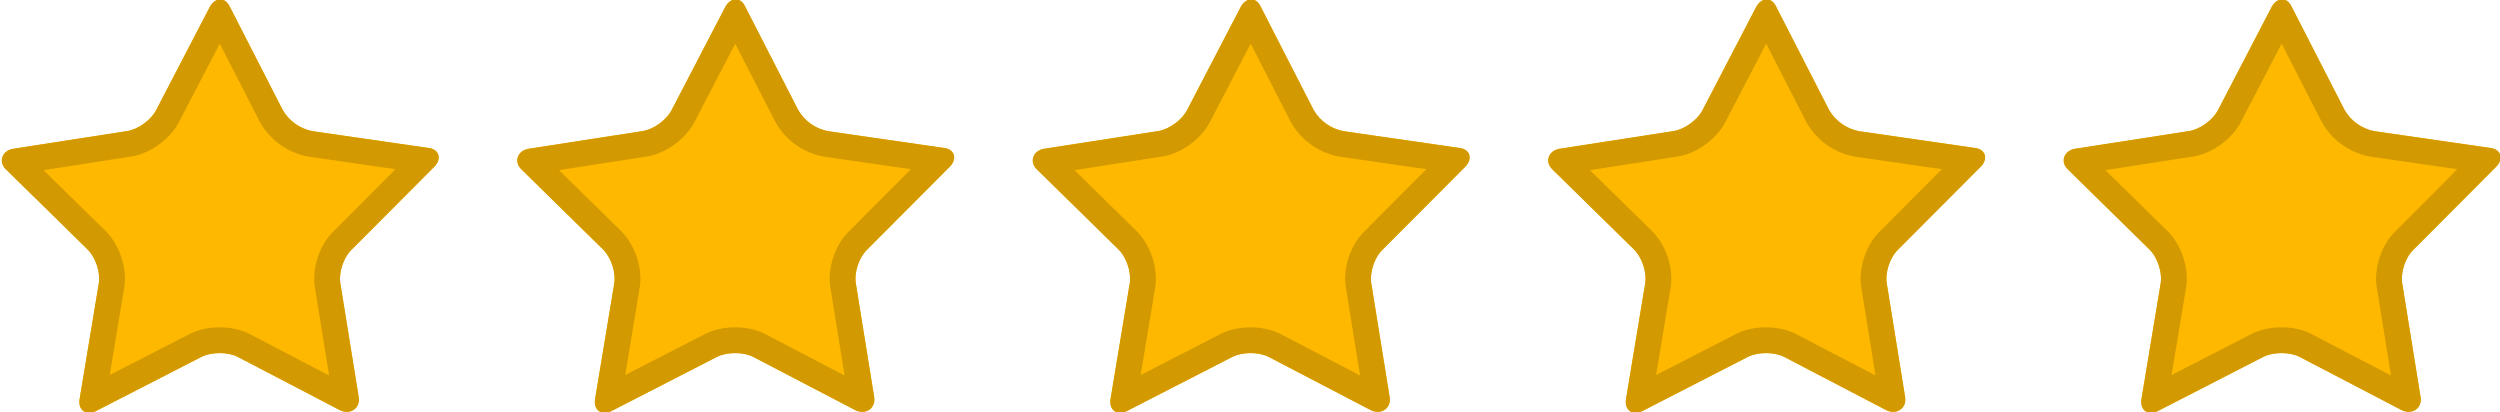 <svg xmlns="http://www.w3.org/2000/svg" xmlns:xlink="http://www.w3.org/1999/xlink" width="97" height="16" viewBox="0 0 97 16"><defs><path id="get8a" d="M805.62 2171.74l-4.49-.65a1.72 1.72 0 0 1-1.16-.82l-2.06-4.02c-.19-.4-.6-.34-.79.06l-2.06 3.96c-.2.39-.71.76-1.15.82l-4.38.68c-.44.06-.61.5-.3.8l3.16 3.1c.32.31.52.91.44 1.35l-.74 4.46c-.07.43.25.67.65.46l4.07-2.09c.4-.2 1.03-.2 1.42 0l3.95 2.06c.4.2.8-.06.74-.49l-.71-4.4c-.08-.44.12-1.04.44-1.34l3.18-3.19c.32-.3.23-.69-.2-.75z"/><path id="get8b" d="M825.62 2171.74l-4.49-.65a1.72 1.72 0 0 1-1.16-.82l-2.06-4.02c-.19-.4-.6-.34-.79.06l-2.06 3.96c-.2.39-.71.76-1.15.82l-4.38.68c-.44.06-.61.5-.3.8l3.16 3.1c.32.31.52.91.44 1.35l-.74 4.46c-.07.43.25.67.65.46l4.07-2.09c.4-.2 1.03-.2 1.42 0l3.95 2.06c.4.2.8-.06.74-.49l-.71-4.4c-.08-.44.12-1.04.44-1.34l3.18-3.19c.32-.3.23-.69-.2-.75z"/><path id="get8c" d="M845.62 2171.74l-4.49-.65a1.72 1.72 0 0 1-1.16-.82l-2.06-4.02c-.19-.4-.6-.34-.79.06l-2.06 3.96c-.2.39-.71.76-1.15.82l-4.38.68c-.44.06-.61.5-.3.8l3.16 3.1c.32.31.52.91.44 1.35l-.74 4.46c-.07.43.25.67.65.46l4.07-2.09c.4-.2 1.03-.2 1.42 0l3.95 2.06c.4.2.8-.06.74-.49l-.71-4.4c-.08-.44.12-1.04.44-1.34l3.18-3.19c.32-.3.23-.69-.2-.75z"/><path id="get8d" d="M865.62 2171.74l-4.49-.65a1.72 1.72 0 0 1-1.16-.82l-2.06-4.02c-.19-.4-.6-.34-.79.06l-2.06 3.96c-.2.39-.71.76-1.15.82l-4.38.68c-.44.06-.61.5-.3.8l3.16 3.1c.32.31.52.91.44 1.35l-.74 4.46c-.07.43.25.67.65.46l4.07-2.09c.4-.2 1.03-.2 1.42 0l3.95 2.06c.4.2.8-.06.74-.49l-.71-4.4c-.08-.44.12-1.04.44-1.34l3.18-3.19c.32-.3.23-.69-.2-.75z"/><path id="get8e" d="M885.62 2171.74l-4.49-.65a1.72 1.72 0 0 1-1.16-.82l-2.06-4.02c-.19-.4-.6-.34-.79.06l-2.06 3.96c-.2.39-.71.76-1.15.82l-4.38.68c-.44.06-.61.5-.3.8l3.16 3.1c.32.31.52.91.44 1.35l-.74 4.46c-.07.43.25.67.65.46l4.07-2.09c.4-.2 1.03-.2 1.42 0l3.95 2.06c.4.2.8-.06.74-.49l-.71-4.4c-.08-.44.12-1.04.44-1.34l3.18-3.19c.32-.3.23-.69-.2-.75z"/><clipPath id="get8f"><use fill="#fff" xlink:href="#get8a"/></clipPath><clipPath id="get8g"><use fill="#fff" xlink:href="#get8b"/></clipPath><clipPath id="get8h"><use fill="#fff" xlink:href="#get8c"/></clipPath><clipPath id="get8i"><use fill="#fff" xlink:href="#get8d"/></clipPath><clipPath id="get8j"><use fill="#fff" xlink:href="#get8e"/></clipPath></defs><g><g transform="translate(-789 -2166)"><g><use fill="#ffb800" xlink:href="#get8a"/><use fill="#fff" fill-opacity="0" stroke="#d29a00" stroke-linecap="round" stroke-linejoin="round" stroke-miterlimit="50" stroke-width="2" clip-path="url(&quot;#get8f&quot;)" xlink:href="#get8a"/></g><g><use fill="#ffb800" xlink:href="#get8b"/><use fill="#fff" fill-opacity="0" stroke="#d29a00" stroke-linecap="round" stroke-linejoin="round" stroke-miterlimit="50" stroke-width="2" clip-path="url(&quot;#get8g&quot;)" xlink:href="#get8b"/></g><g><use fill="#ffb800" xlink:href="#get8c"/><use fill="#fff" fill-opacity="0" stroke="#d29a00" stroke-linecap="round" stroke-linejoin="round" stroke-miterlimit="50" stroke-width="2" clip-path="url(&quot;#get8h&quot;)" xlink:href="#get8c"/></g><g><use fill="#ffb800" xlink:href="#get8d"/><use fill="#fff" fill-opacity="0" stroke="#d29a00" stroke-linecap="round" stroke-linejoin="round" stroke-miterlimit="50" stroke-width="2" clip-path="url(&quot;#get8i&quot;)" xlink:href="#get8d"/></g><g><use fill="#ffb800" xlink:href="#get8e"/><use fill="#fff" fill-opacity="0" stroke="#d29a00" stroke-linecap="round" stroke-linejoin="round" stroke-miterlimit="50" stroke-width="2" clip-path="url(&quot;#get8j&quot;)" xlink:href="#get8e"/></g></g></g></svg>